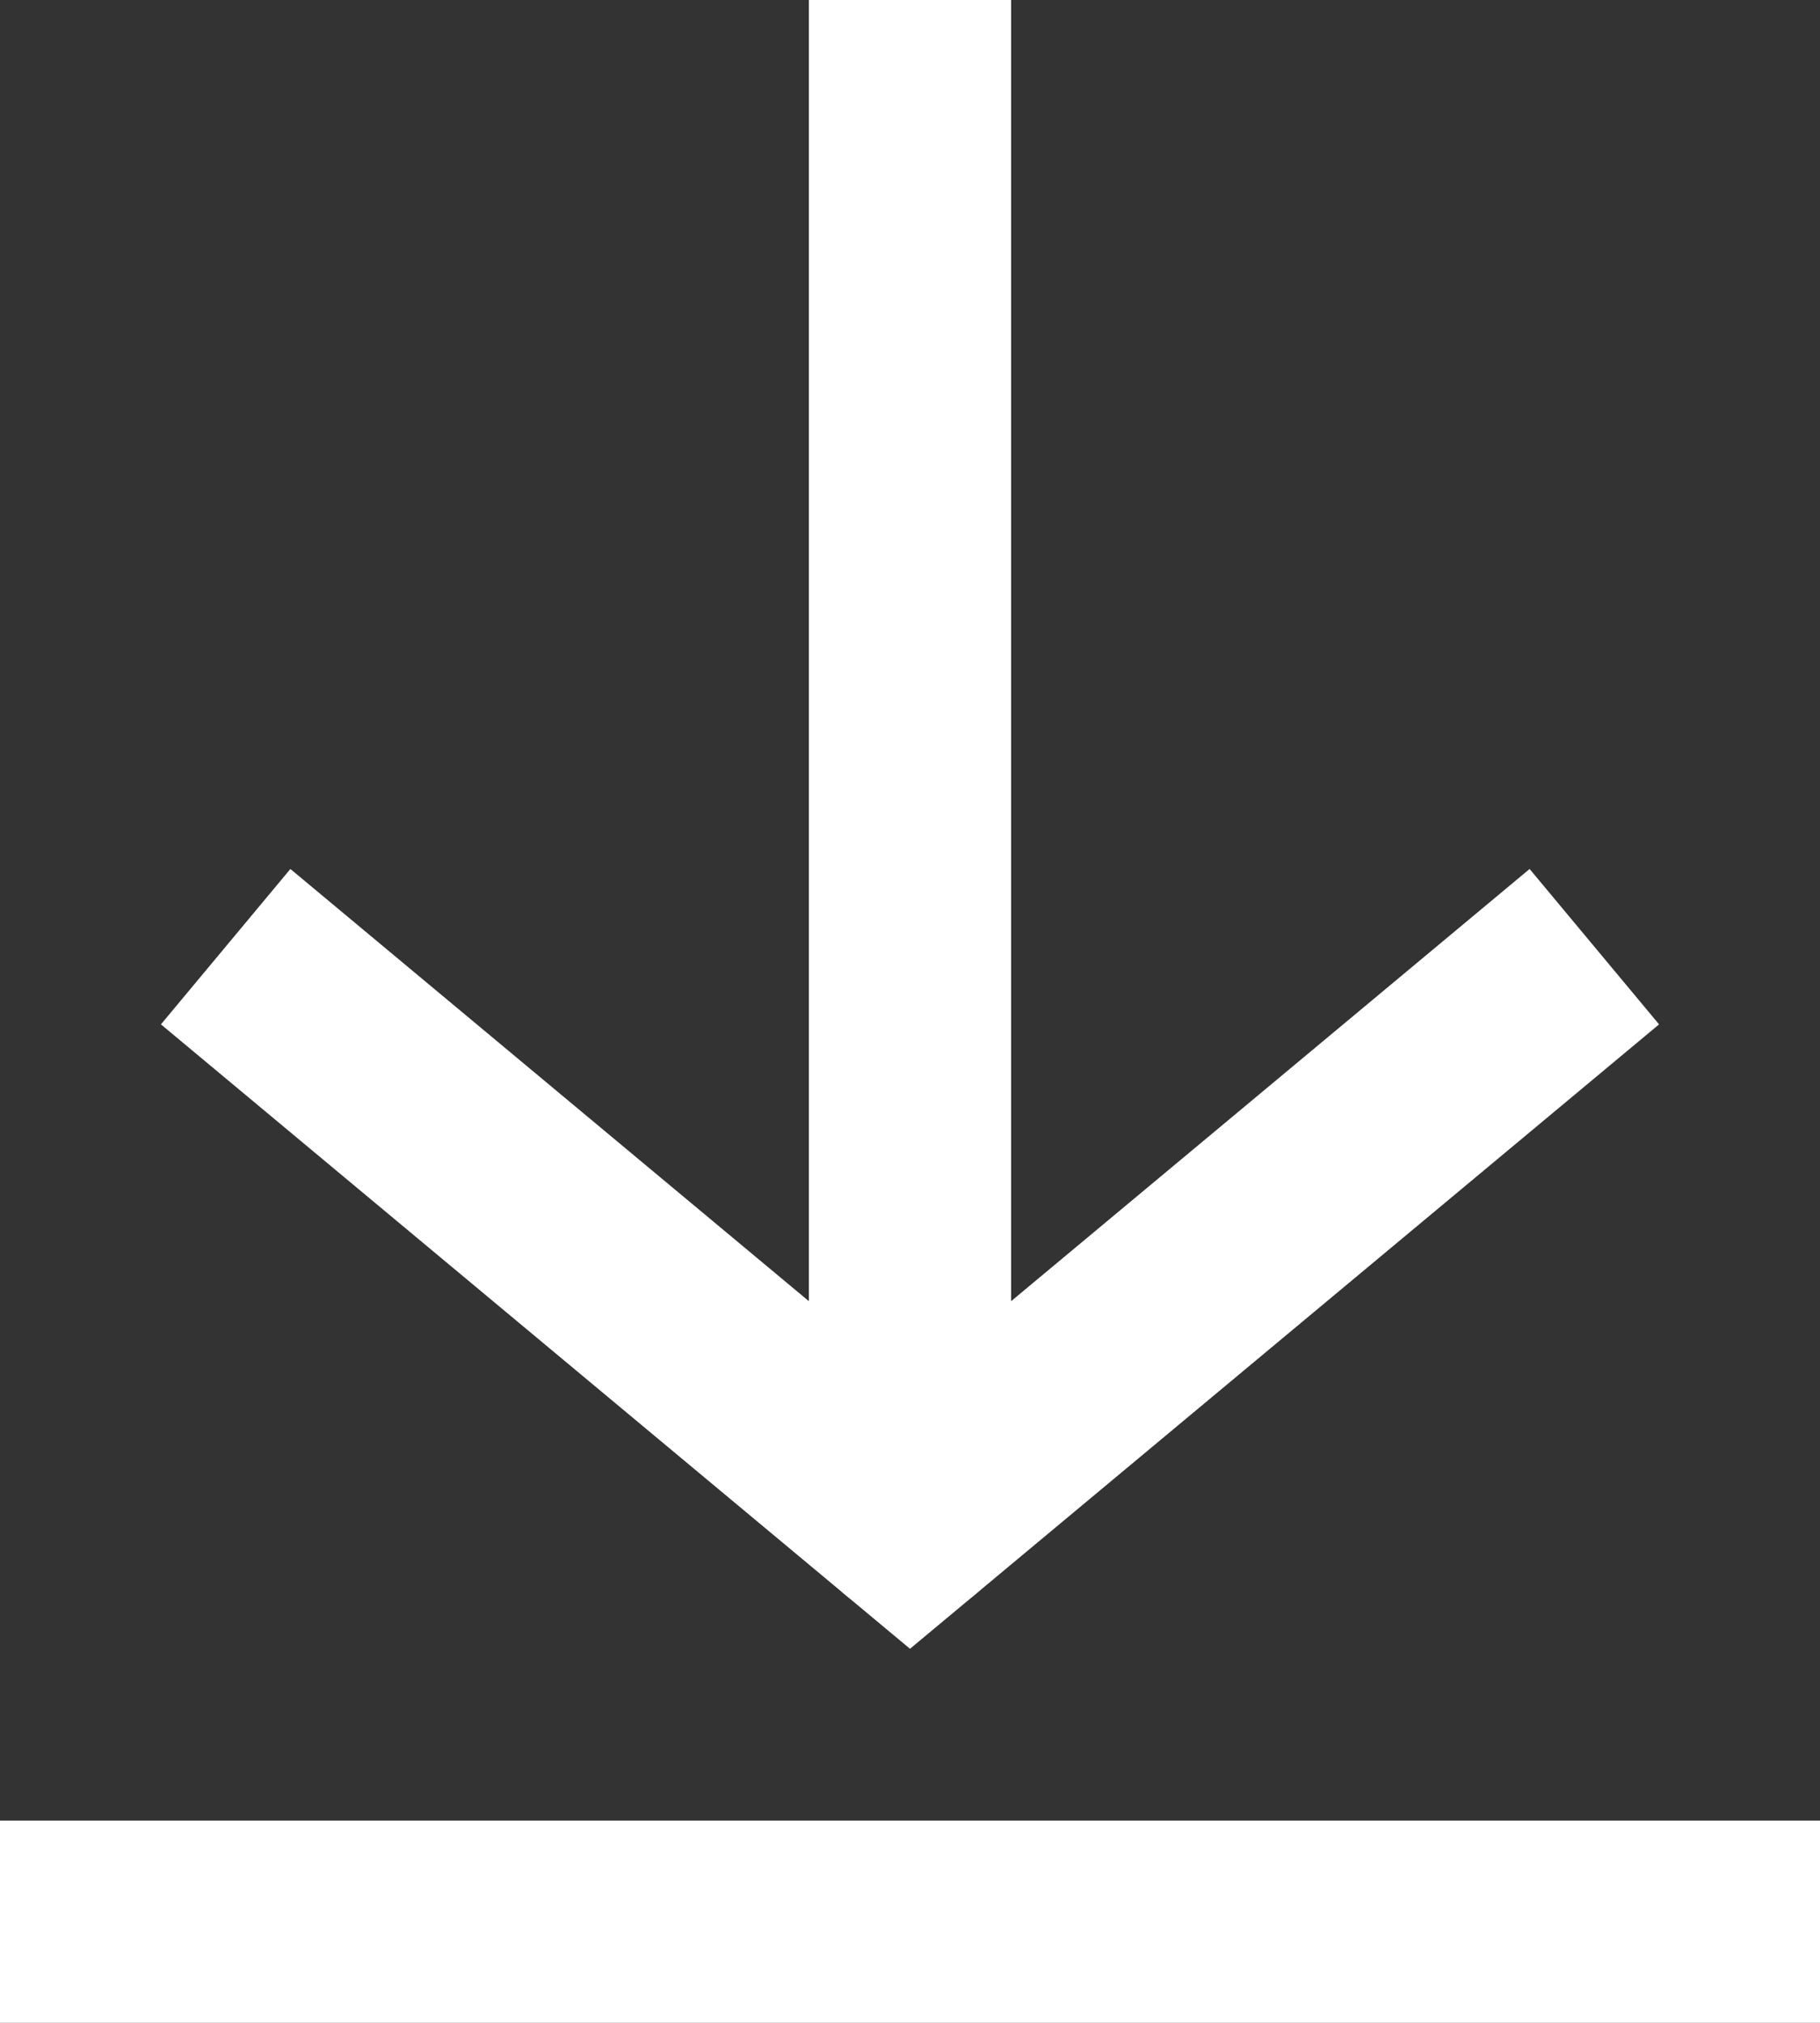 <svg width="18" height="20" viewBox="0 0 18 20" fill="none" xmlns="http://www.w3.org/2000/svg">
<rect x="0" y="0" width="18" height="20" fill="#333333" stroke="none"/>
<path d="M17 19L1 19" stroke="white" stroke-width="2" stroke-linecap="square" stroke-linejoin="round"/>
<path d="M10 1V5.96046e-08H8V1H10ZM8 15C8 15.552 8.448 16 9 16C9.552 16 10 15.552 10 15H8ZM8 1V15H10V1H8Z" fill="white"/>
<path d="M3 10L9 15L15 10" stroke="white" stroke-width="2" stroke-linecap="square"/>
</svg>
